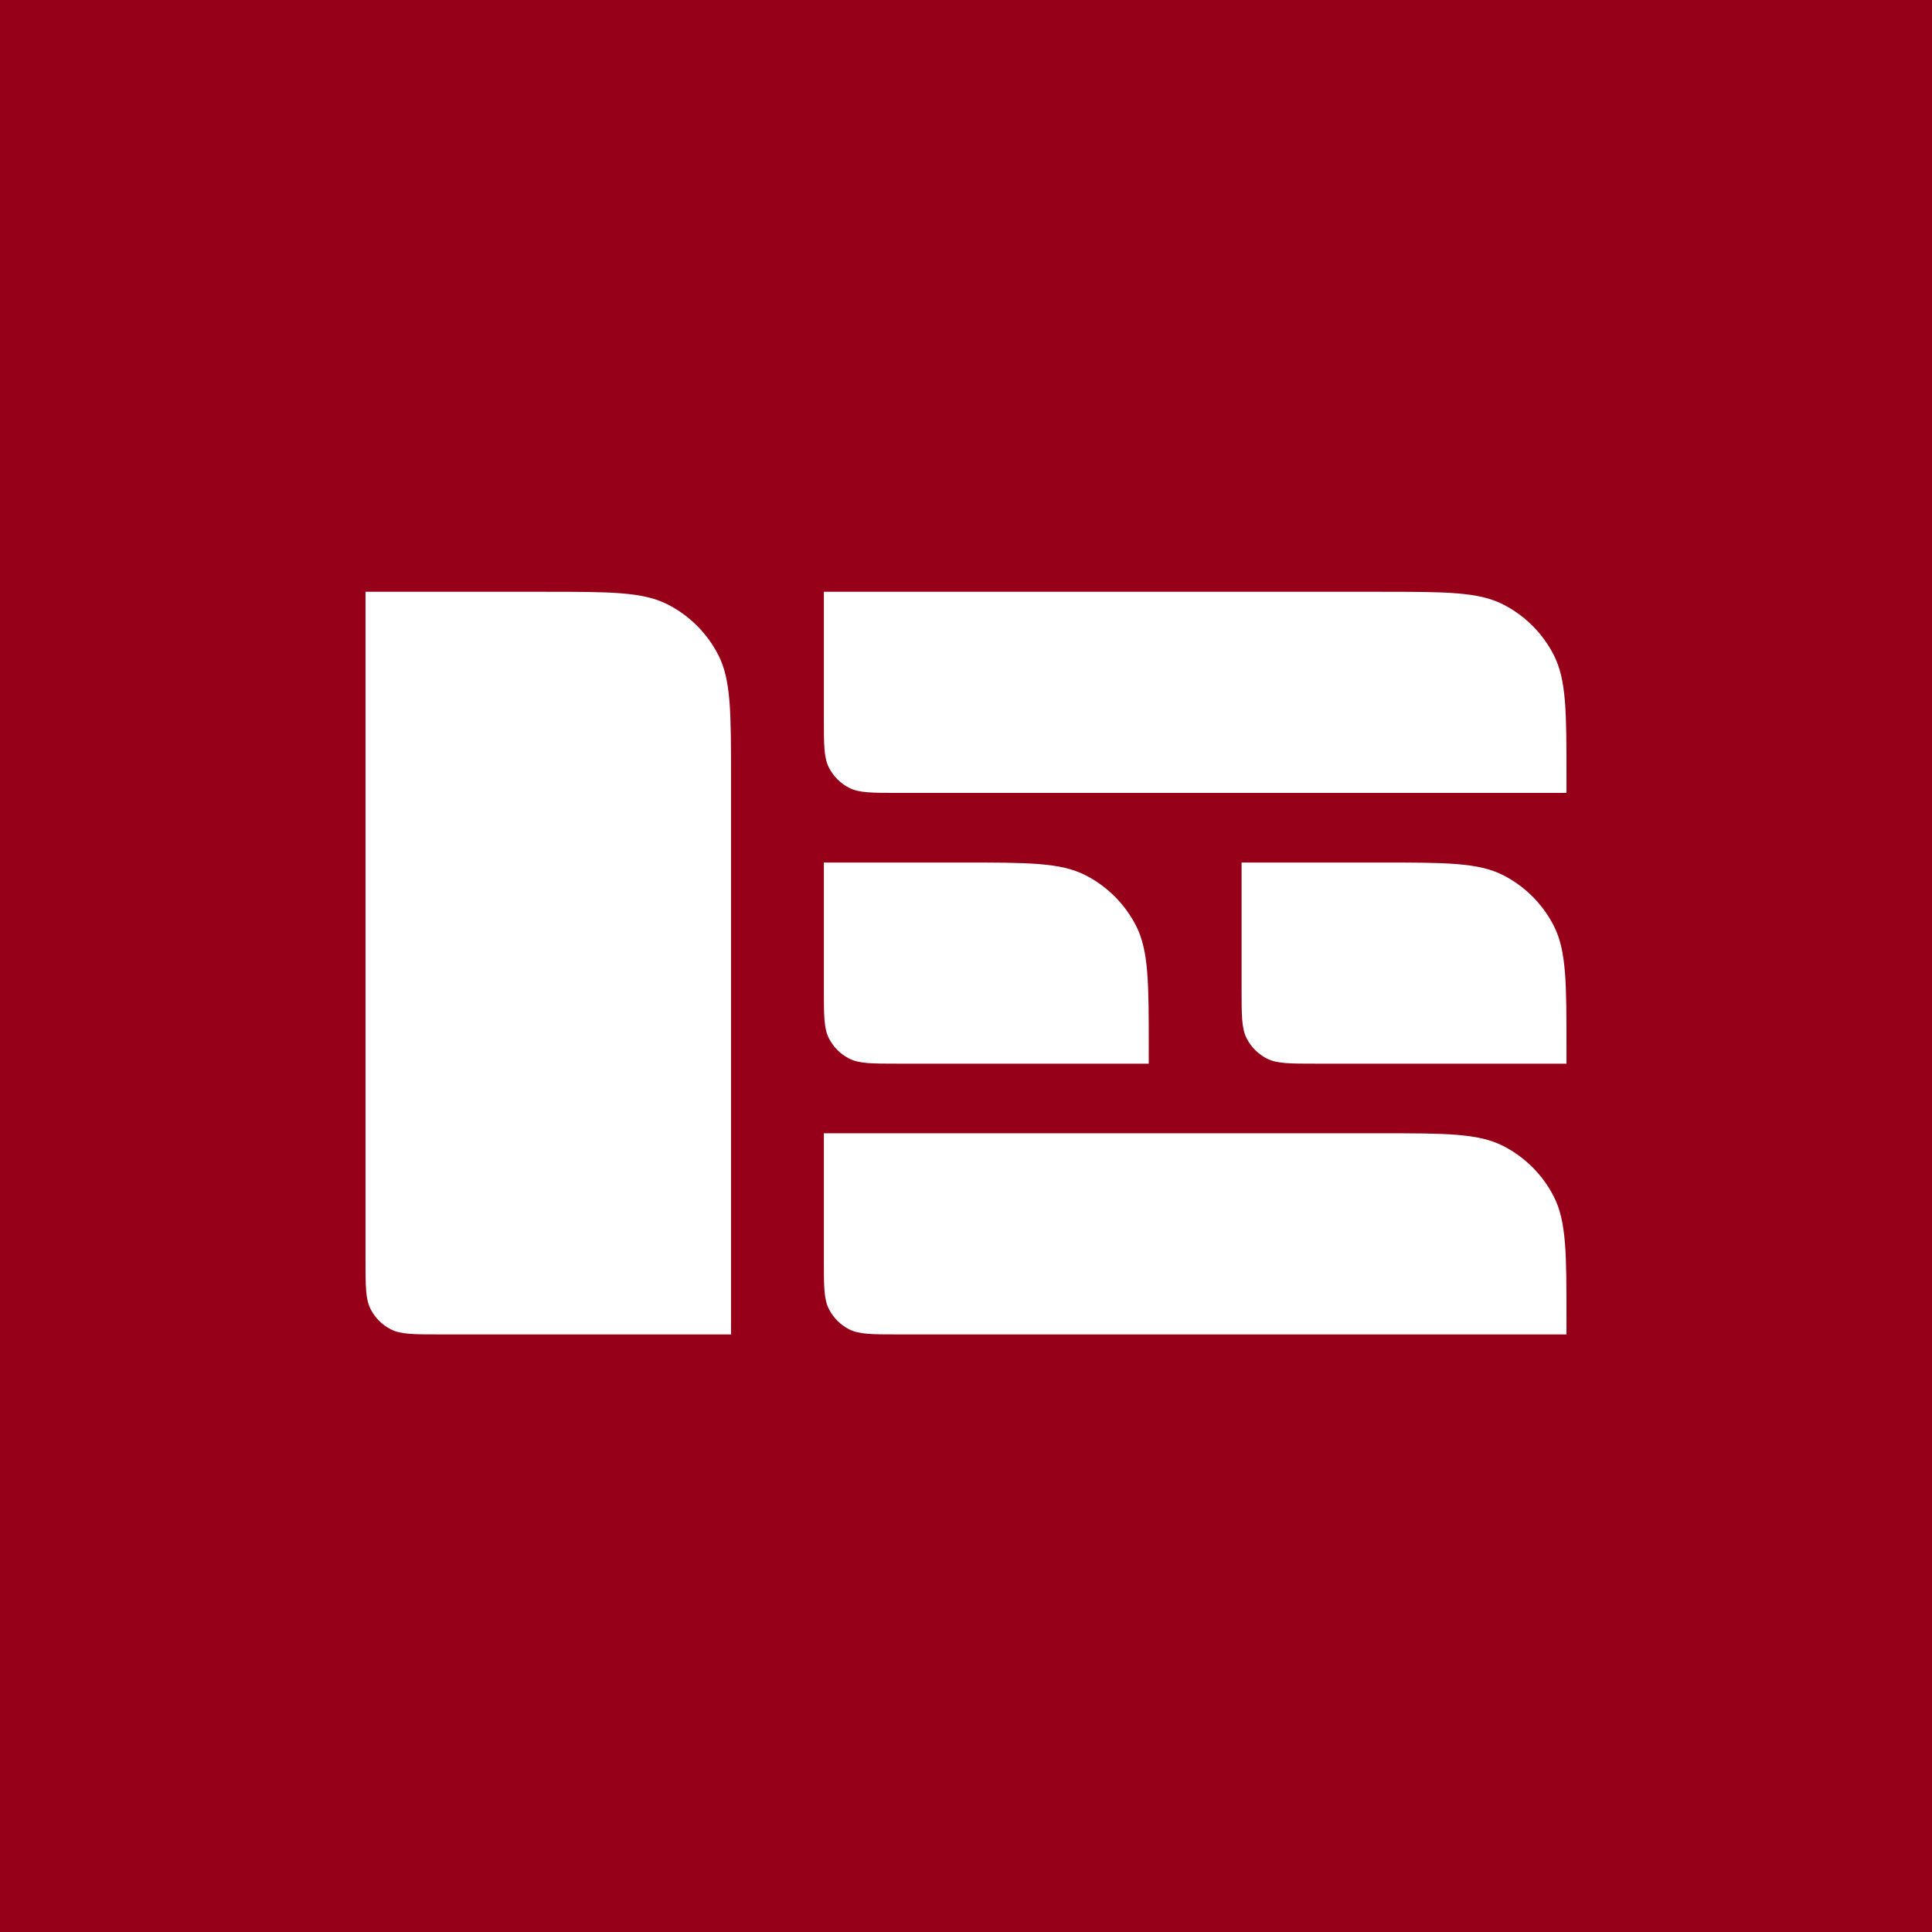 <svg width="333" height="333" viewBox="0 0 333 333" fill="none" xmlns="http://www.w3.org/2000/svg">
<rect width="333" height="333" fill="#960018"/>
<g clip-path="url(#clip0_14_507)">
<path d="M63 102H94C105.201 102 110.802 102 115.08 104.18C118.843 106.097 121.903 109.157 123.82 112.92C126 117.198 126 122.799 126 134V230H75.8C71.32 230 69.079 230 67.368 229.128C65.863 228.361 64.639 227.137 63.872 225.632C63 223.921 63 221.68 63 217.2V102Z" fill="white"/>
<path d="M142 102H238C249.201 102 254.802 102 259.08 104.18C262.843 106.097 265.903 109.157 267.82 112.92C270 117.198 270 122.799 270 134V136.667H154.8C150.32 136.667 148.079 136.667 146.368 135.795C144.863 135.028 143.639 133.804 142.872 132.299C142 130.587 142 128.347 142 123.867V102Z" fill="white"/>
<path d="M142 148.667H166C177.201 148.667 182.802 148.667 187.08 150.846C190.843 152.764 193.903 155.823 195.82 159.587C198 163.865 198 169.465 198 180.666V183.333H154.8C150.32 183.333 148.079 183.333 146.368 182.461C144.863 181.694 143.639 180.47 142.872 178.965C142 177.254 142 175.014 142 170.533V148.667Z" fill="white"/>
<path d="M214 148.667H238C249.201 148.667 254.802 148.667 259.08 150.846C262.843 152.764 265.903 155.823 267.82 159.587C270 163.865 270 169.465 270 180.666V183.333H226.8C222.32 183.333 220.079 183.333 218.368 182.461C216.863 181.694 215.639 180.47 214.872 178.965C214 177.254 214 175.014 214 170.533V148.667Z" fill="white"/>
<path d="M142 195.333H238C249.201 195.333 254.802 195.333 259.08 197.513C262.843 199.431 265.903 202.49 267.82 206.254C270 210.532 270 216.132 270 227.333V230H154.8C150.32 230 148.079 230 146.368 229.128C144.863 228.361 143.639 227.137 142.872 225.632C142 223.921 142 221.681 142 217.2V195.333Z" fill="white"/>
</g>
<defs>
<clipPath id="clip0_14_507">
<rect width="207" height="128" fill="white" transform="translate(63 102)"/>
</clipPath>
</defs>
</svg>
